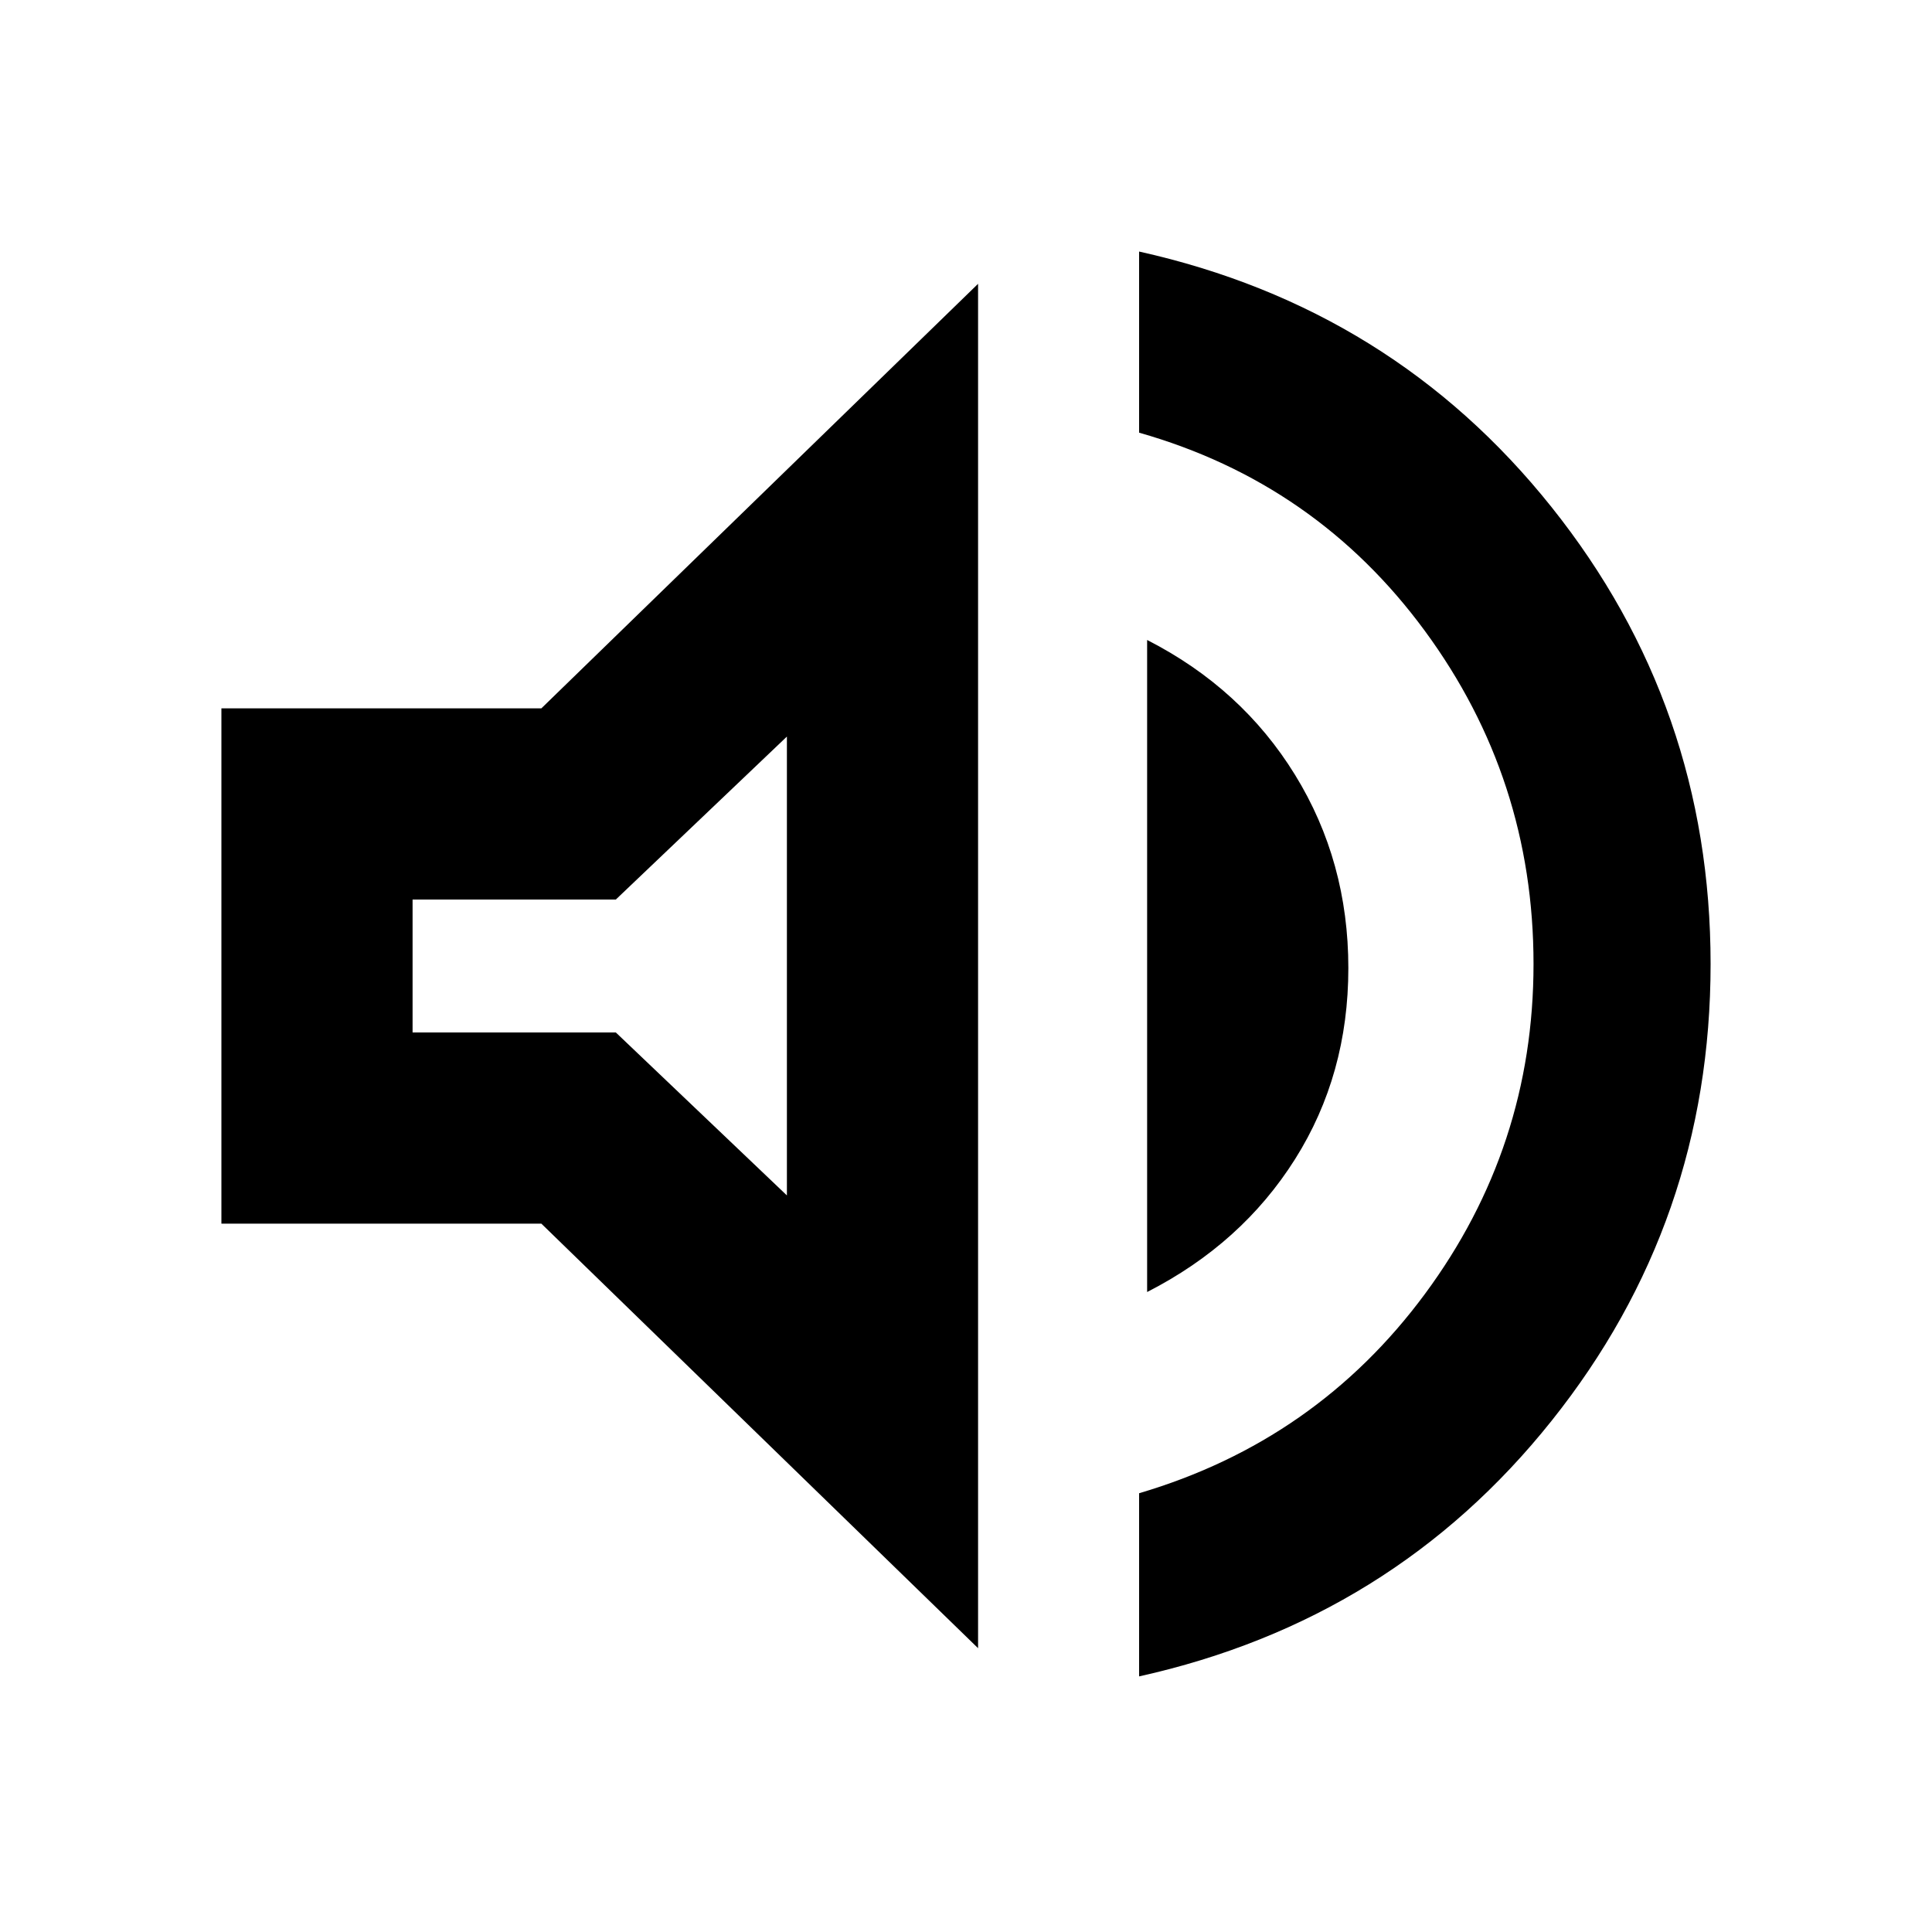 <svg xmlns="http://www.w3.org/2000/svg" height="20" width="20"><path d="M11.792 17.354V15.458Q13.625 14.917 14.75 13.396Q15.875 11.875 15.875 9.979Q15.875 8.062 14.75 6.531Q13.625 5 11.792 4.479V2.604Q14.417 3.188 16.062 5.25Q17.708 7.312 17.708 9.979Q17.708 12.646 16.062 14.708Q14.417 16.771 11.792 17.354ZM2.292 12.667V7.333H5.604L10.125 2.938V17.062L5.604 12.667ZM11.875 13.375V6.625Q12.854 7.125 13.406 8.021Q13.958 8.917 13.958 10.021Q13.958 11.125 13.406 12Q12.854 12.875 11.875 13.375ZM8.146 7.625 6.375 9.312H4.271V10.688H6.375L8.146 12.375ZM6.062 9.979Z"/></svg>